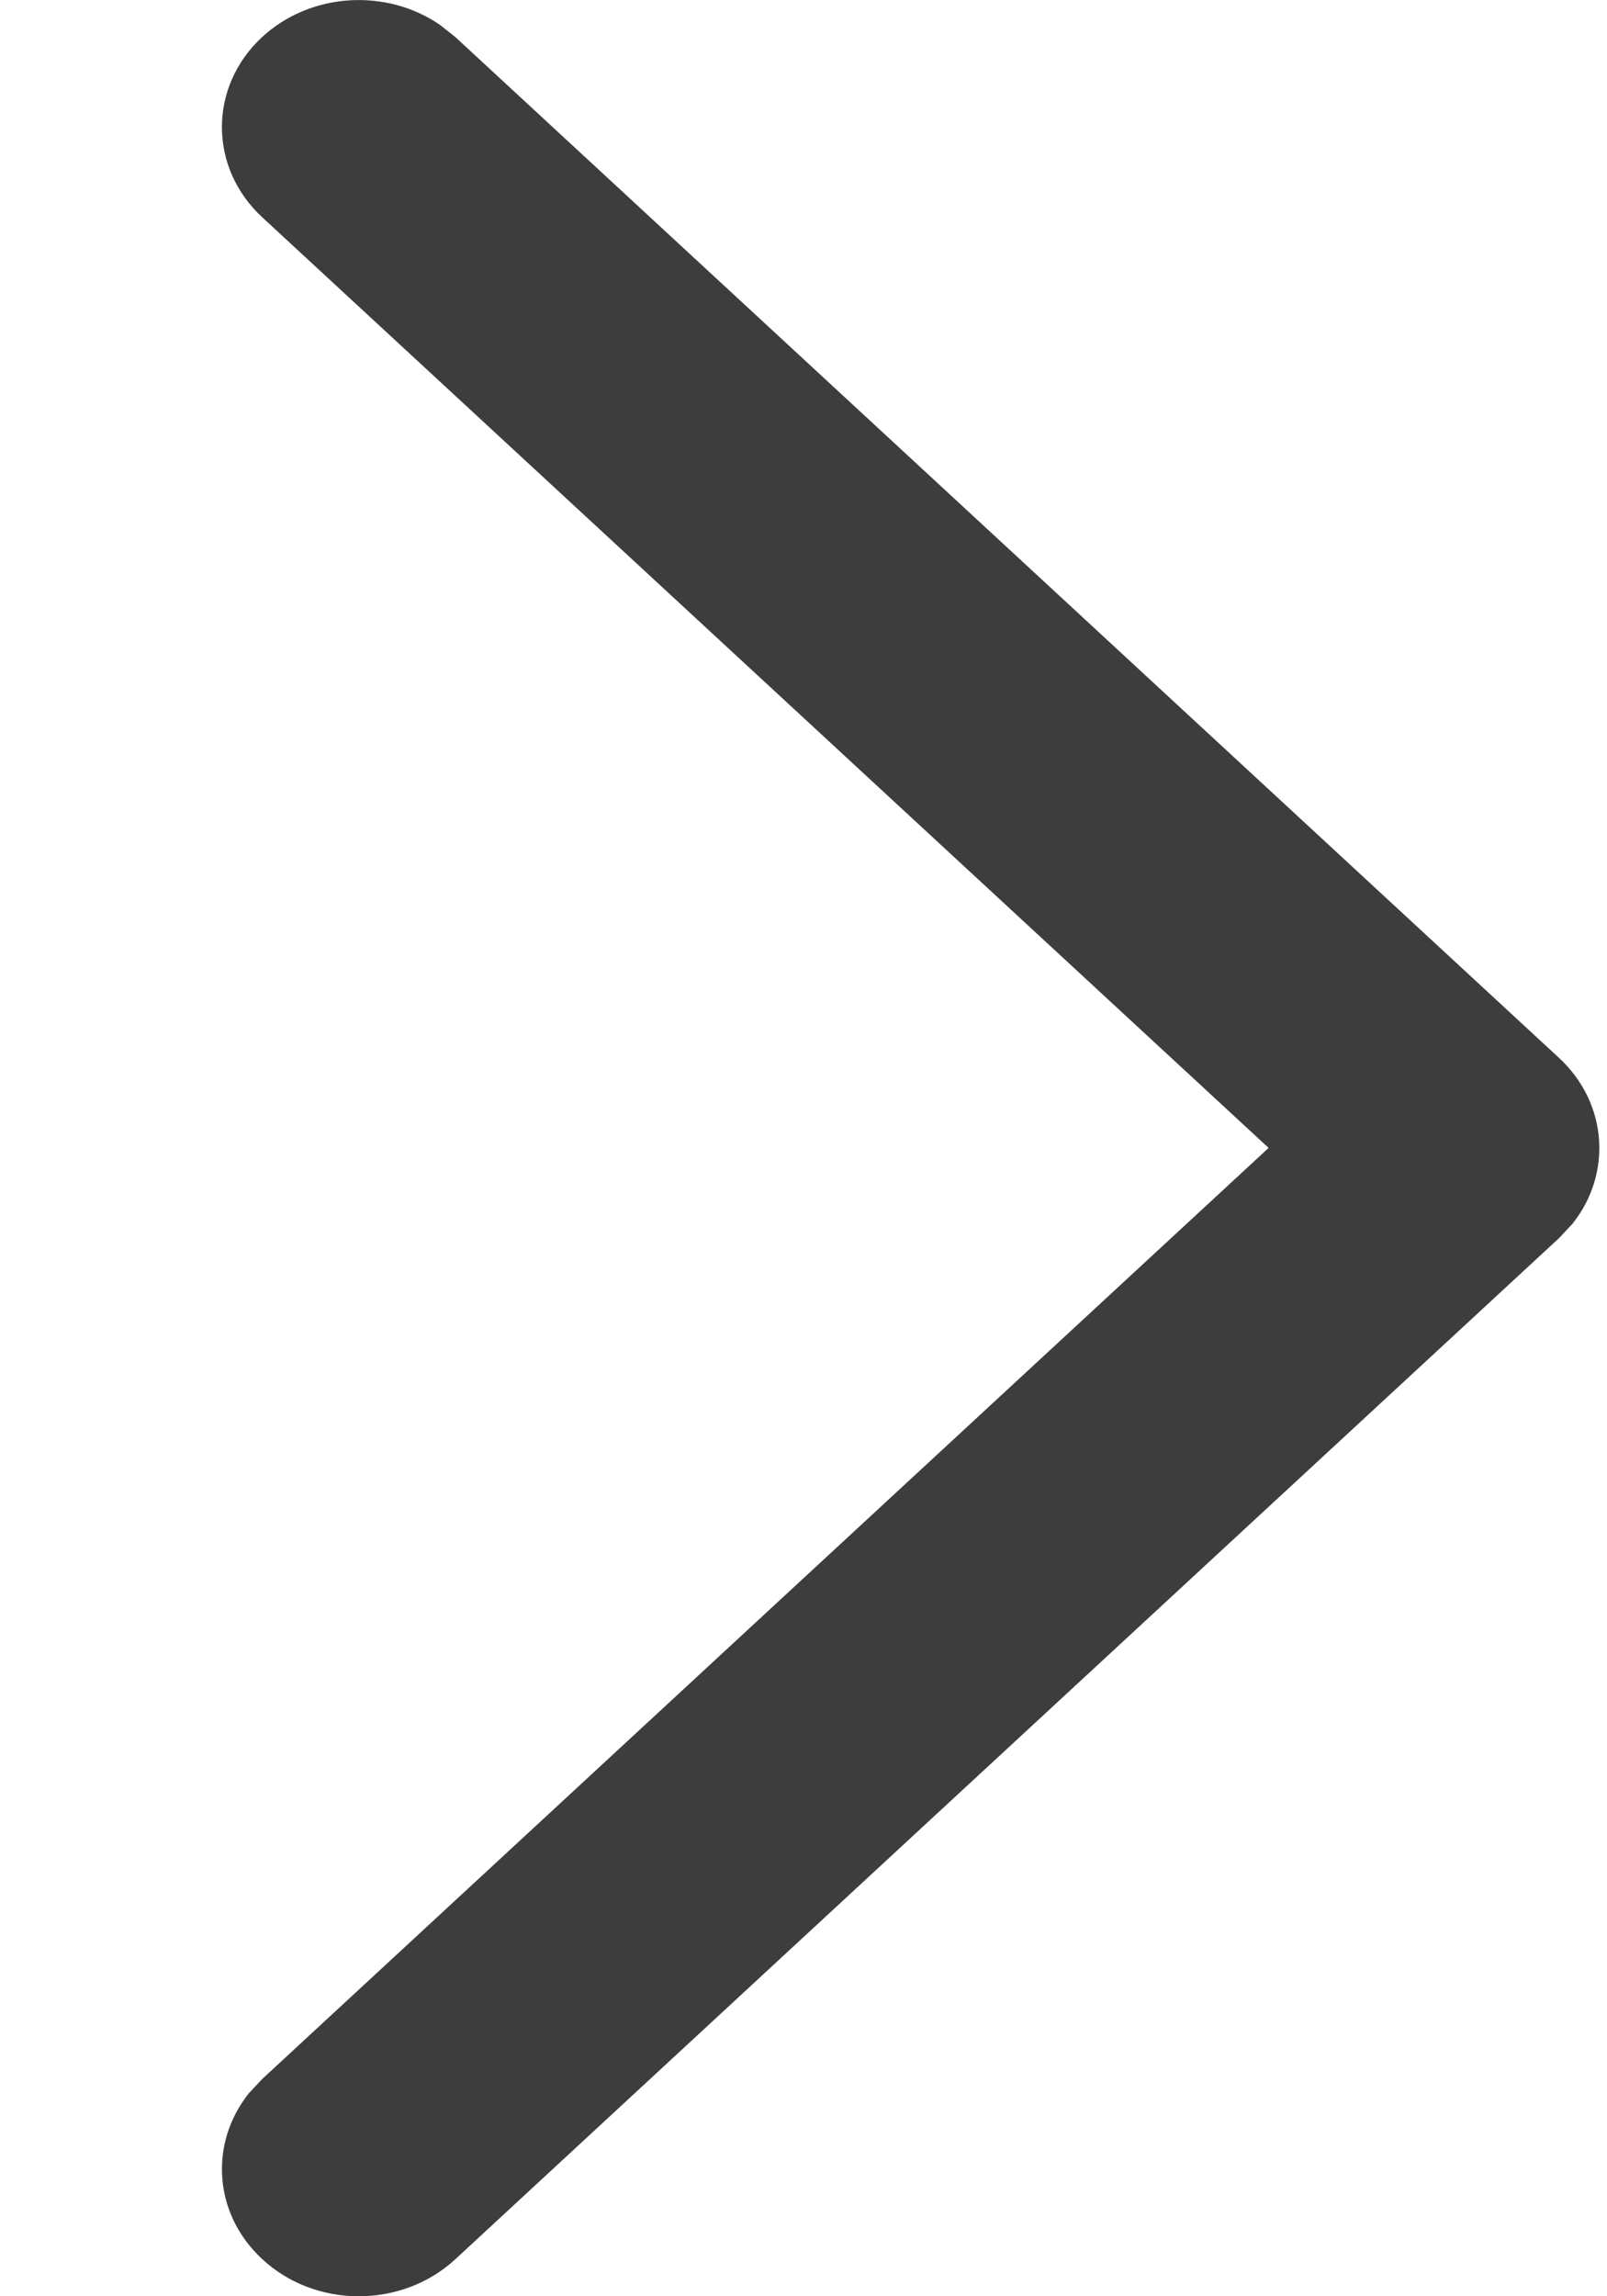 <svg width="7" height="10" viewBox="0 0 7 10" fill="none" xmlns="http://www.w3.org/2000/svg">
<path d="M1.142 0.946C0.909 0.73 0.908 0.38 1.14 0.163C1.352 -0.034 1.683 -0.052 1.916 0.108L1.983 0.161L6.791 4.607C7.004 4.804 7.023 5.113 6.849 5.33L6.791 5.392L1.983 9.839C1.75 10.054 1.373 10.054 1.141 9.837C0.929 9.64 0.911 9.333 1.084 9.116L1.142 9.054L5.526 4.999L1.142 0.946Z" fill="#3D3D3D"/>
</svg>
